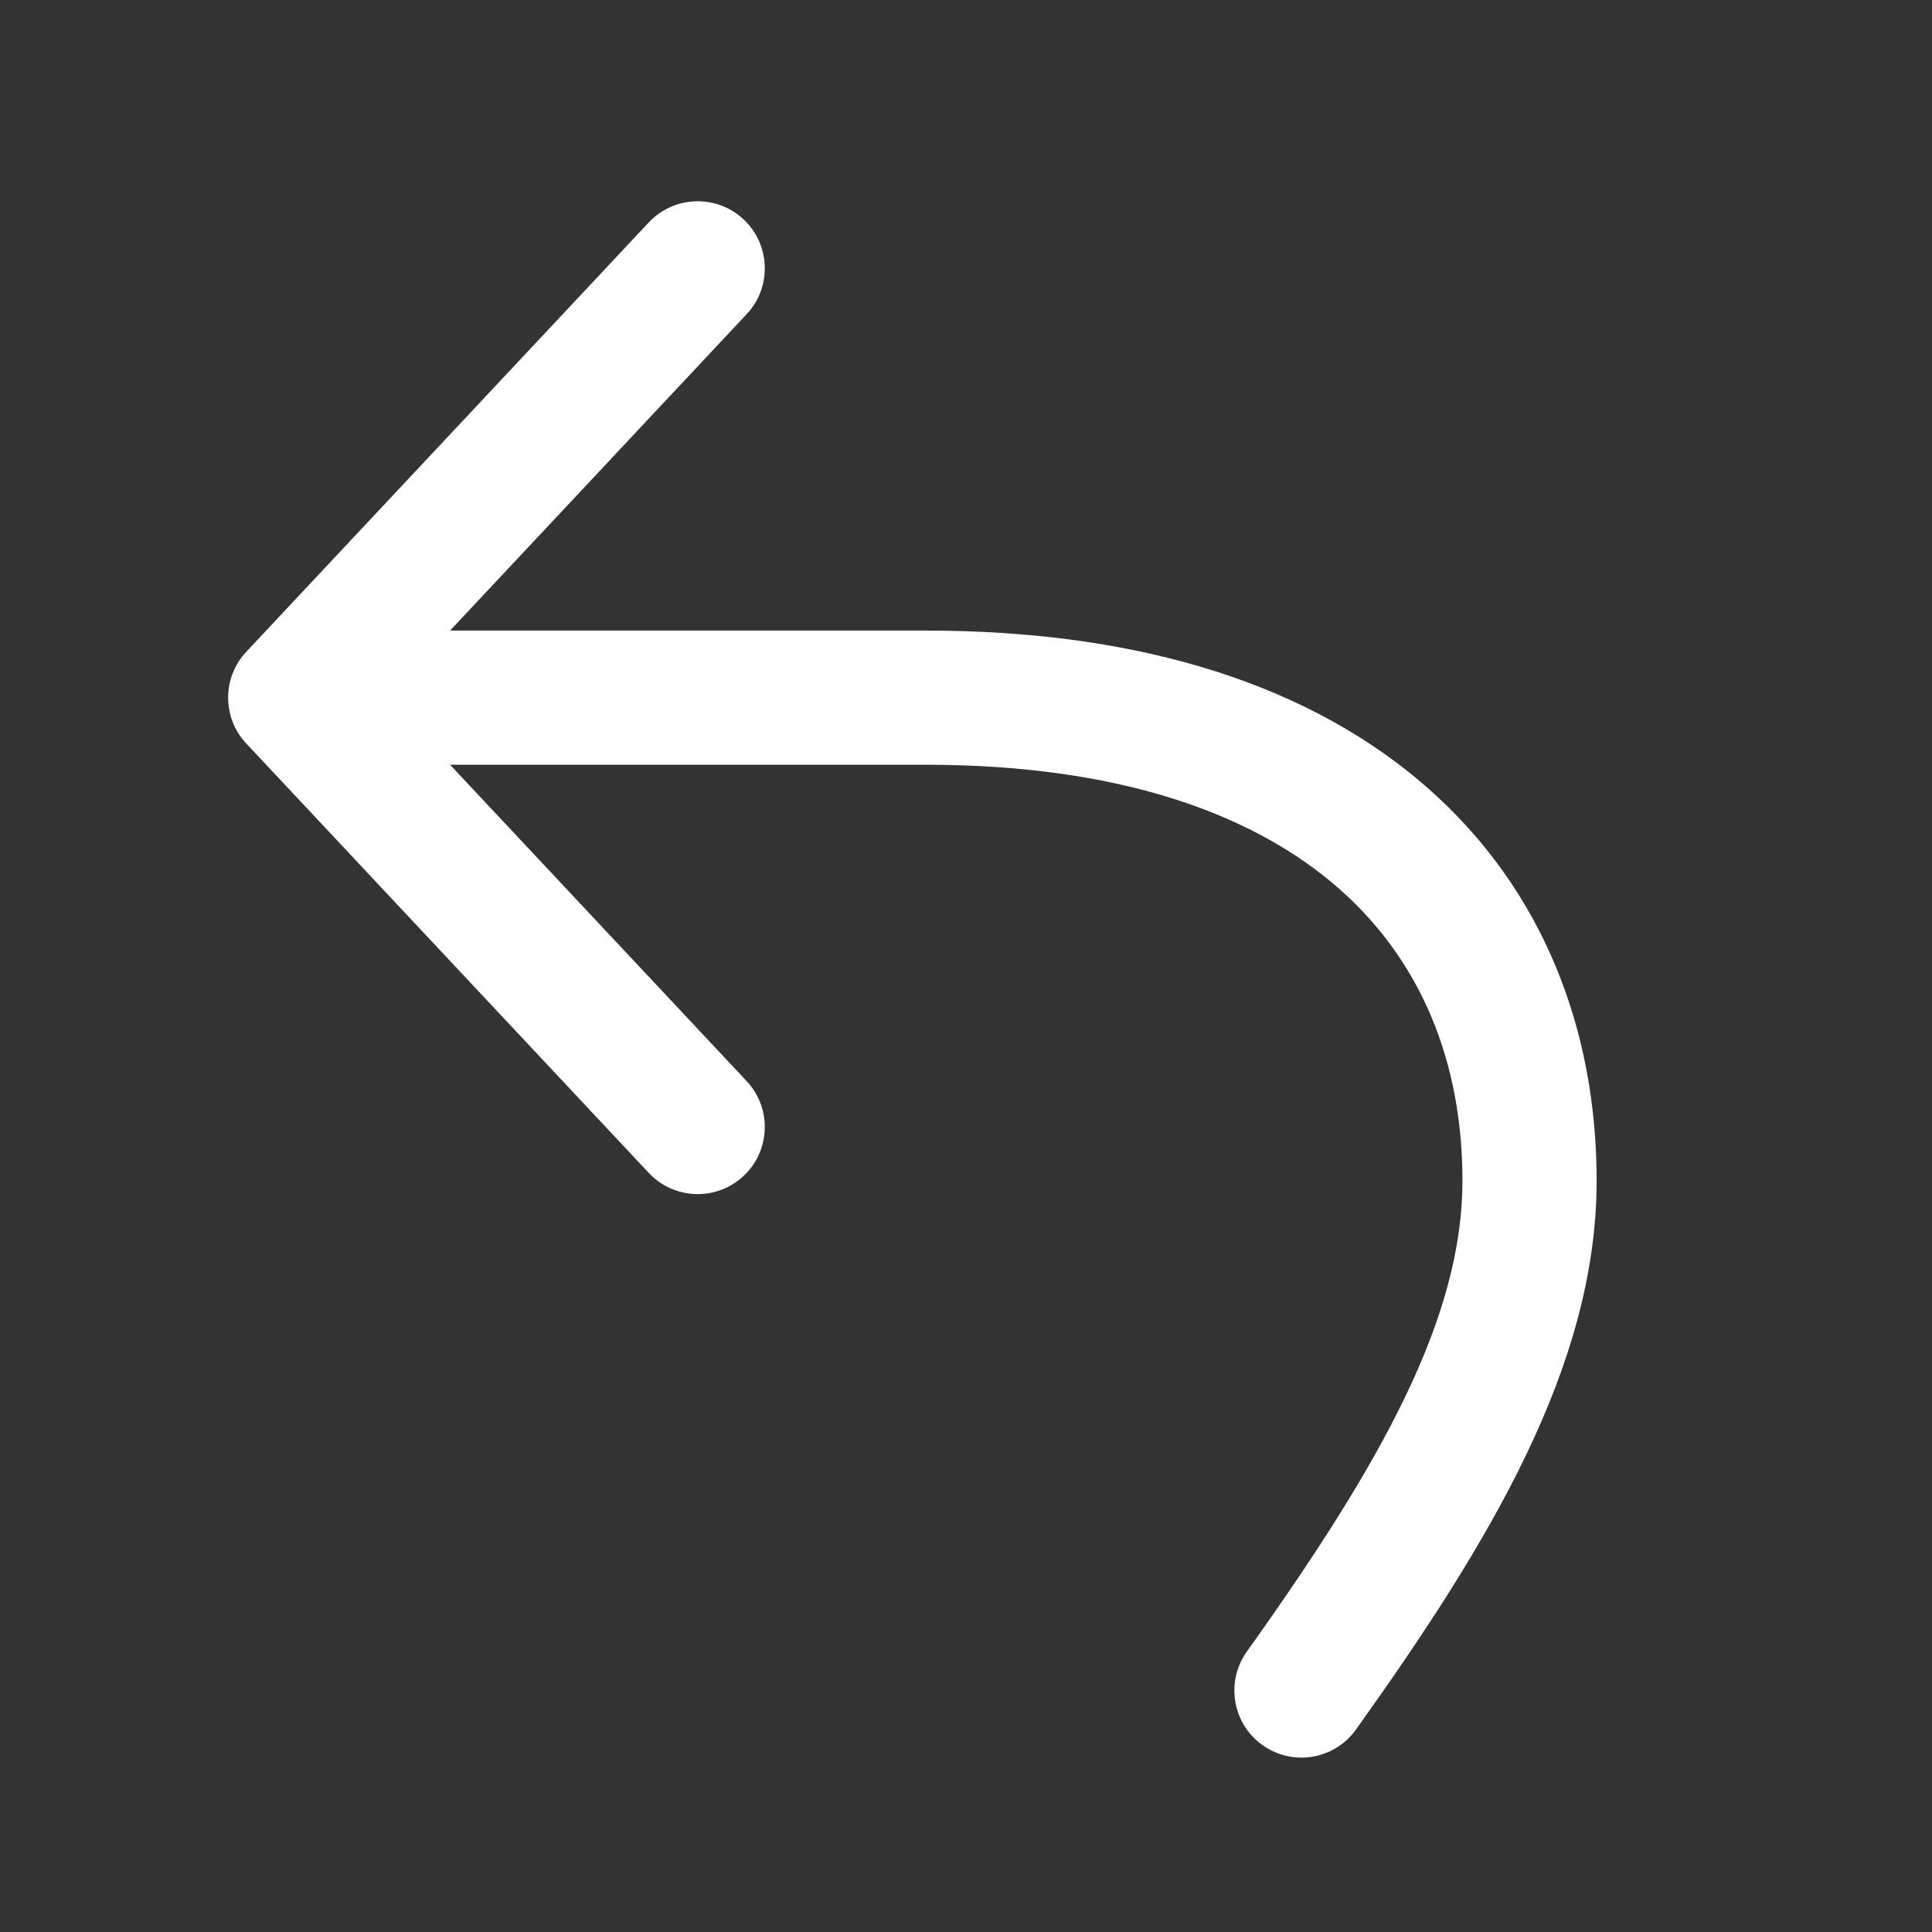<svg width="24" height="24" viewBox="0 0 24 24" fill="none" xmlns="http://www.w3.org/2000/svg">
<rect x="0" y="0" width="24" height="24" fill="#333333" stroke="none"/>
<path fill-rule="evenodd" clip-rule="evenodd" d="M3.061 9.238C3.049 9.226 3.038 9.213 3.026 9.199C2.989 9.154 2.957 9.106 2.93 9.056C2.869 8.941 2.835 8.81 2.834 8.67C2.834 8.669 2.834 8.668 2.834 8.667C2.834 8.665 2.834 8.663 2.834 8.662C2.835 8.46 2.908 8.275 3.029 8.131C3.039 8.119 3.05 8.107 3.061 8.095L8.059 2.763C8.374 2.428 8.902 2.411 9.237 2.725C9.573 3.04 9.59 3.568 9.275 3.903L5.591 7.833H11.501C14.221 7.833 16.315 8.536 17.739 9.792C19.174 11.056 19.834 12.798 19.834 14.667C19.834 16.966 18.5 19.168 16.845 21.484C16.578 21.859 16.058 21.946 15.683 21.678C15.308 21.411 15.222 20.89 15.489 20.516C17.168 18.166 18.167 16.367 18.167 14.667C18.167 13.202 17.661 11.944 16.637 11.042C15.603 10.131 13.947 9.5 11.501 9.5H5.591L9.275 13.43C9.59 13.766 9.573 14.293 9.237 14.608C8.902 14.923 8.374 14.906 8.059 14.57L3.061 9.238Z" fill="white"/>
</svg>
